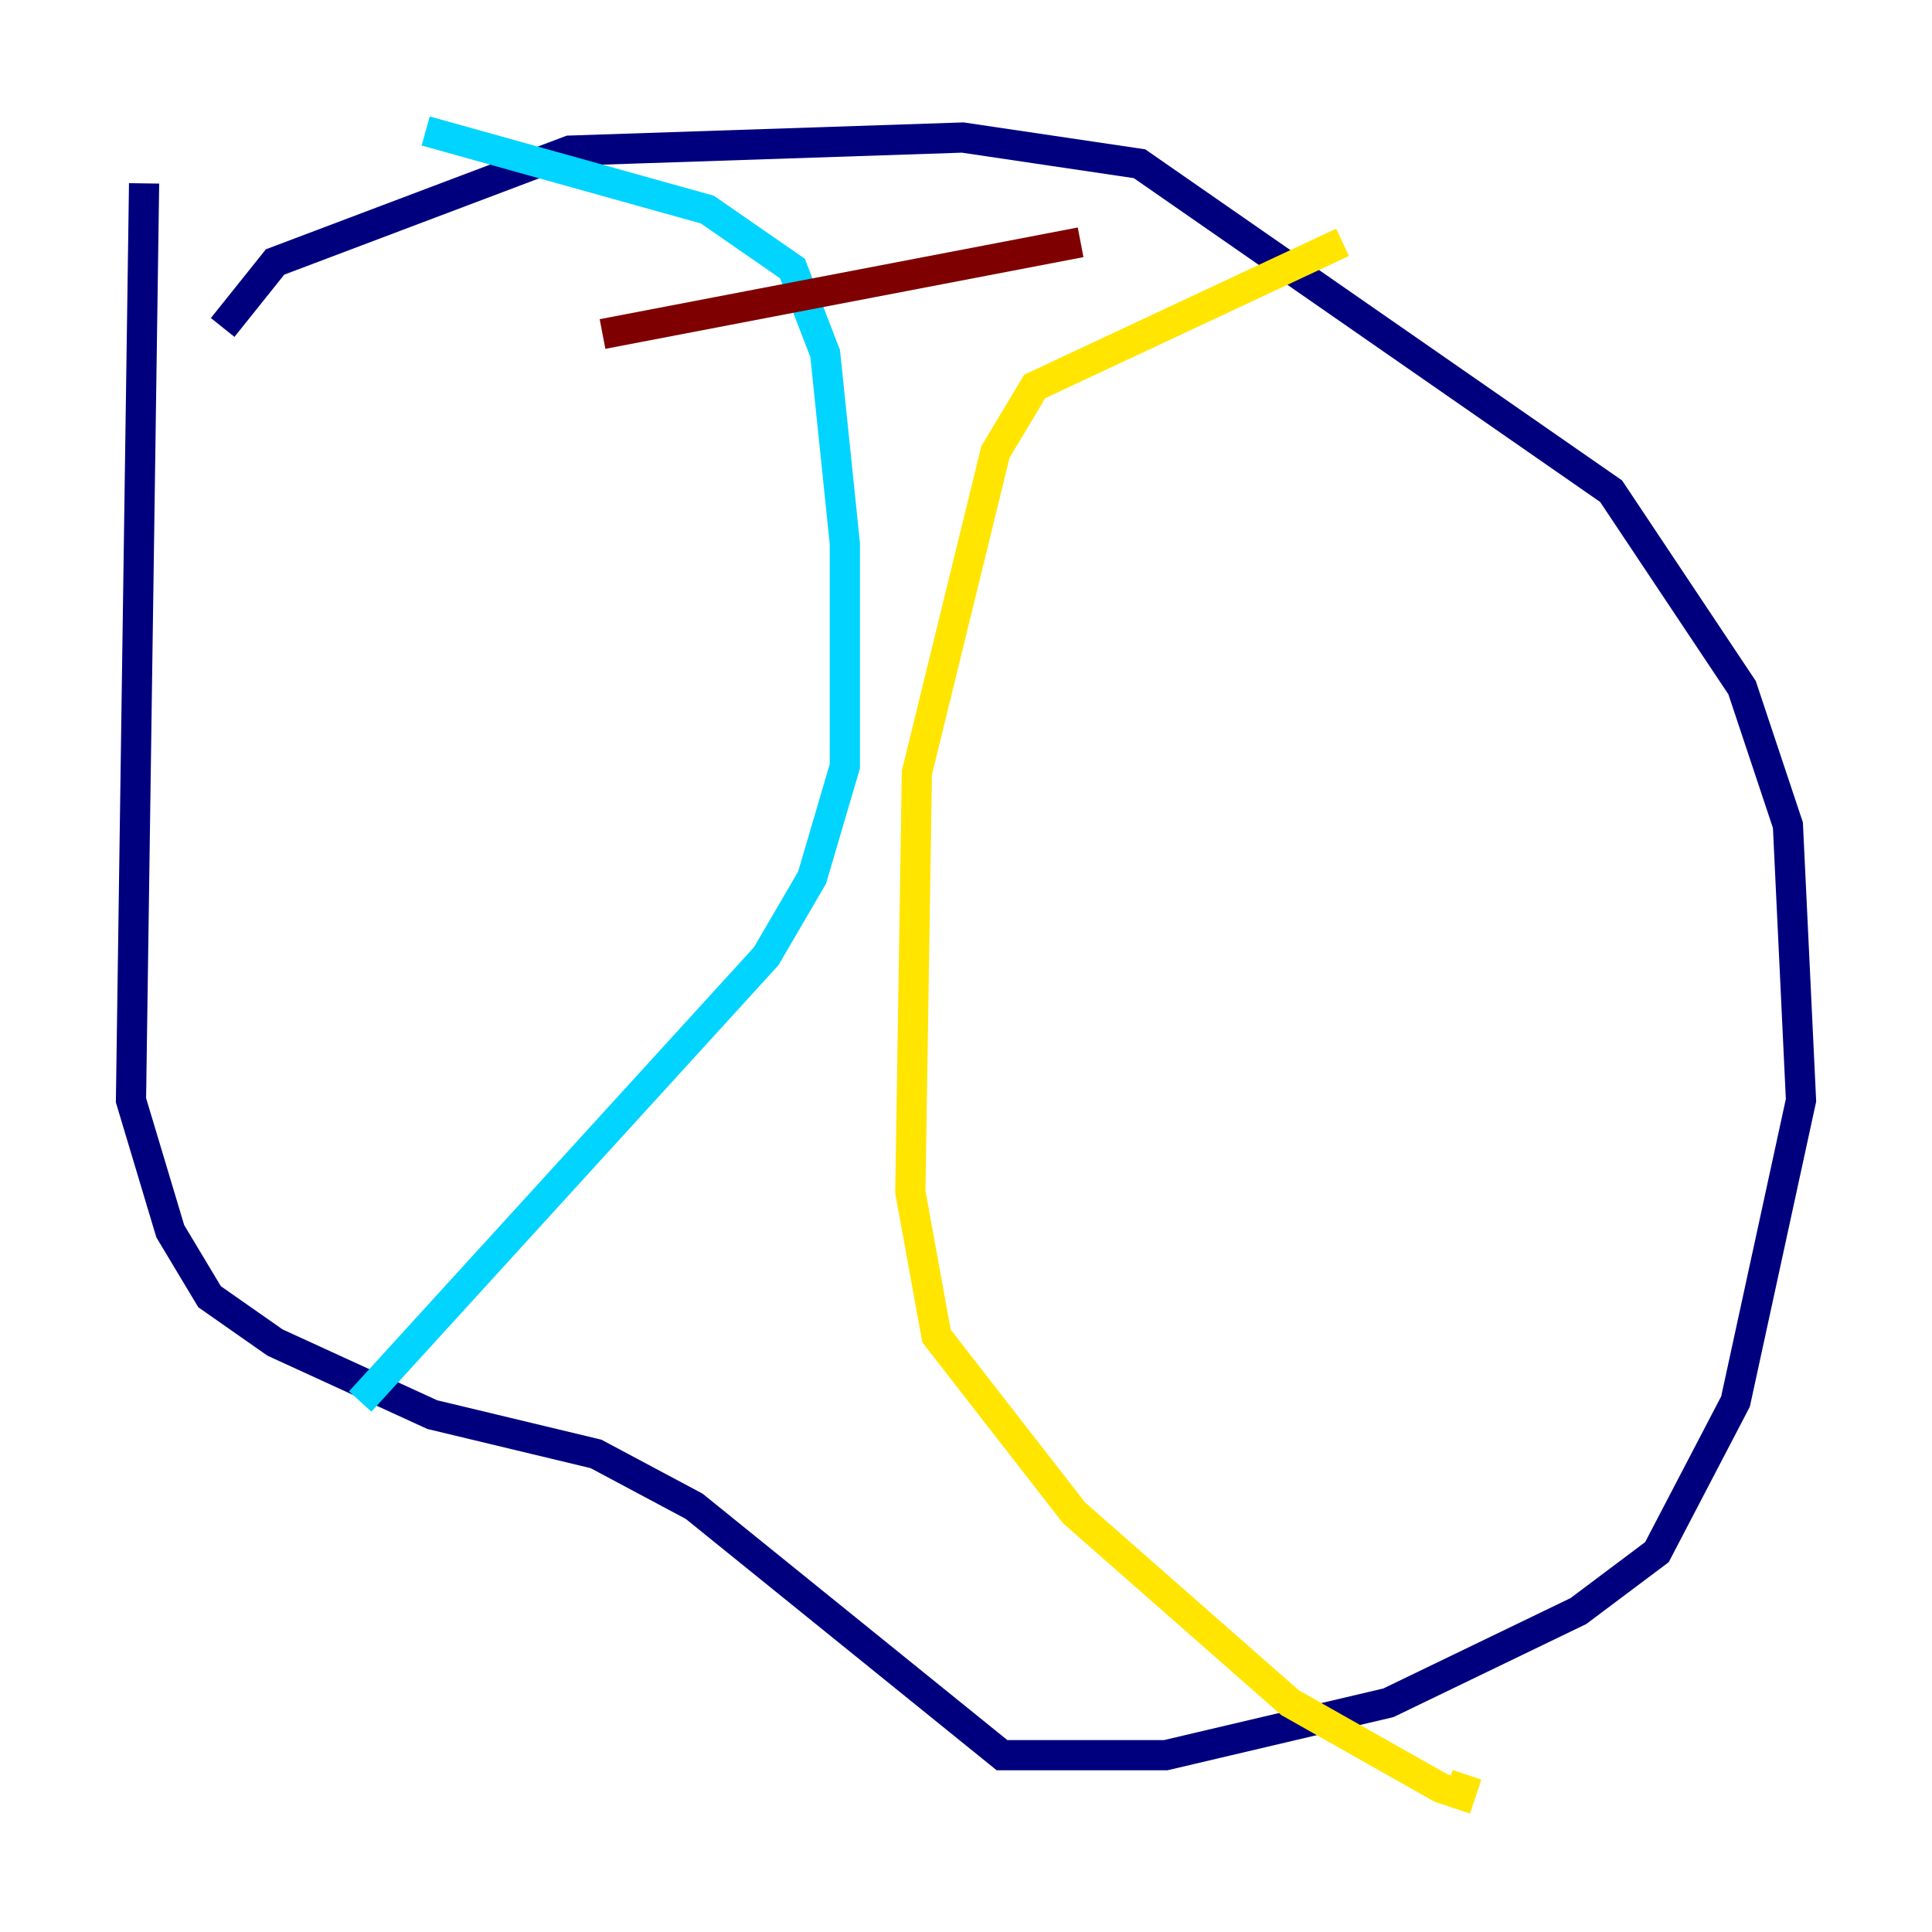 <?xml version="1.0" encoding="utf-8" ?>
<svg baseProfile="tiny" height="128" version="1.2" viewBox="0,0,128,128" width="128" xmlns="http://www.w3.org/2000/svg" xmlns:ev="http://www.w3.org/2001/xml-events" xmlns:xlink="http://www.w3.org/1999/xlink"><defs /><polyline fill="none" points="14.752,21.695 18.224,17.356 37.749,9.98 63.783,9.112 75.498,10.848 106.739,32.542 115.417,45.559 118.454,54.671 119.322,72.895 114.983,92.854 109.776,102.834 104.57,106.739 91.986,112.814 77.234,116.285 66.386,116.285 45.993,99.797 39.485,96.325 28.637,93.722 18.224,88.949 13.885,85.912 11.281,81.573 8.678,72.895 9.546,12.149" stroke="#00007f" stroke-width="2" /><polyline fill="none" points="28.203,8.678 46.861,13.885 52.502,17.79 54.671,23.43 55.973,36.014 55.973,50.766 53.803,58.142 50.766,63.349 23.864,92.854" stroke="#00d4ff" stroke-width="2" /><polyline fill="none" points="88.949,16.054 68.556,25.6 65.953,29.939 60.746,51.2 60.312,78.969 62.047,88.515 71.159,100.231 85.478,112.814 95.458,118.454 96.759,118.888 97.193,117.586" stroke="#ffe500" stroke-width="2" /><polyline fill="none" points="39.919,22.129 71.593,16.054" stroke="#7f0000" stroke-width="2" /></svg>